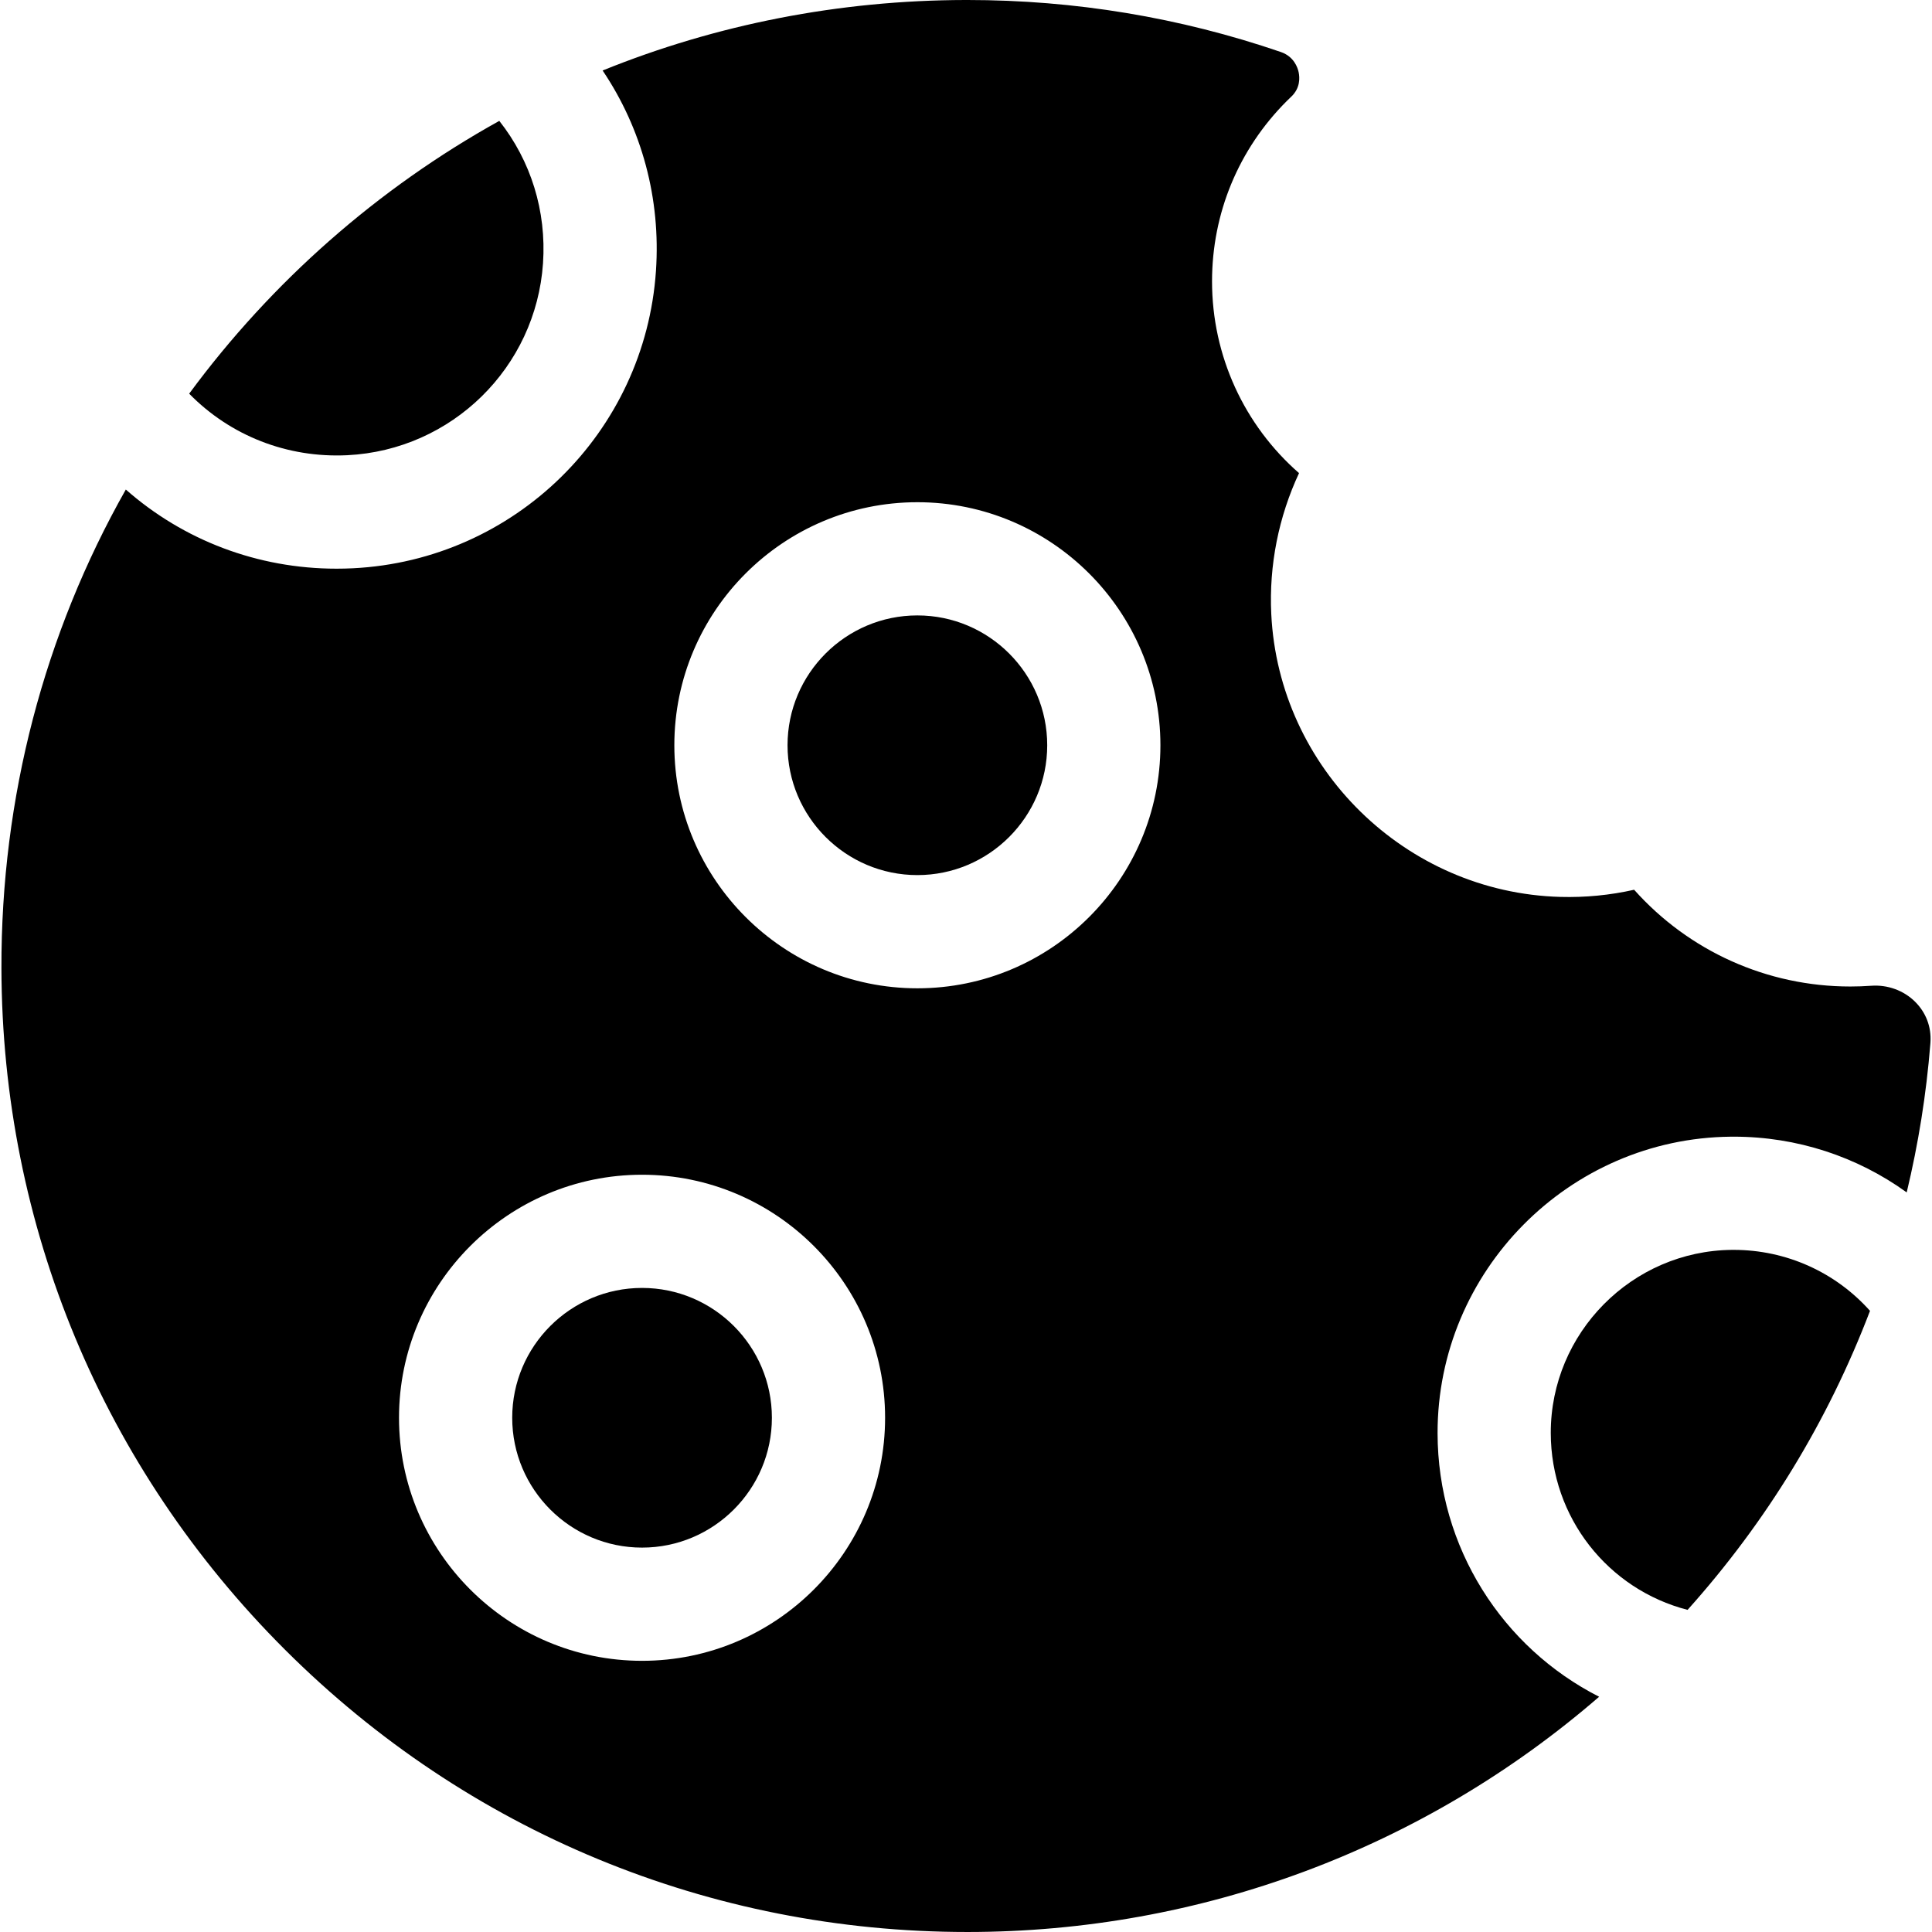 <svg id="Capa_1" enable-background="new 0 0 512 512" height="512" viewBox="0 0 512 512" width="512" xmlns="http://www.w3.org/2000/svg"><g><path d="m380.971 379.806c-.055-42.913 34.805-78.16 77.706-78.573.257-.003.517-.004.772-.004 16.754 0 32.695 5.278 45.848 14.768 3.083-12.847 5.196-25.989 6.261-39.336l.03-.43c.001-.018.002-.034.003-.052.257-4.044-1.188-7.845-4.067-10.702-3.031-3.007-7.279-4.551-11.639-4.24-1.831.131-3.694.197-5.536.197-22.113 0-42.815-9.416-57.286-25.641-6.394 1.445-12.948 2.079-19.585 1.896-40.975-1.142-74.612-34.083-76.58-74.995-.62-12.902 1.954-25.741 7.36-37.314-14.493-12.661-23.055-31.056-23.055-50.815 0-18.046 7.027-35.011 19.788-47.771.385-.386.783-.772 1.193-1.16 2.429-2.298 2.277-5.056 1.972-6.494-.256-1.201-1.221-4.125-4.648-5.331l-.167-.058c-26.653-9.129-54.556-13.751-82.963-13.751-.159 0-.313 0-.472 0-33.566.061-66.092 6.491-96.204 18.684 10.393 15.432 15.438 33.946 14.134 53.113-2.911 42.802-37.438 76.68-80.312 78.802-1.448.072-2.896.107-4.334.107-20.902 0-40.564-7.521-55.846-20.974-21.616 38.201-33.074 81.634-32.964 126.901.165 68.247 26.866 132.383 75.187 180.594 48.327 48.218 112.541 74.773 180.812 74.773 61.801 0 120.893-22.083 167.408-62.34-25.591-13.006-42.777-39.518-42.816-69.854zm-210.821 60.327c-35.516 0-64.409-28.894-64.409-64.409s28.894-64.408 64.409-64.408 64.409 28.894 64.409 64.408c.001 35.515-28.893 64.409-64.409 64.409zm72.964-178.224c-35.515 0-64.408-28.894-64.408-64.408 0-35.516 28.894-64.409 64.408-64.409 35.516 0 64.409 28.894 64.409 64.409s-28.893 64.408-64.409 64.408z"/><path d="m50.134 104.327c10.875 11.116 25.944 17.084 41.907 16.309 27.688-1.371 49.984-23.242 51.863-50.875.941-13.83-3.219-27.131-11.588-37.726-32.198 17.88-60.305 42.605-82.182 72.292z"/><path d="m170.15 341.315c-18.974 0-34.409 15.436-34.409 34.408 0 18.974 15.436 34.409 34.409 34.409s34.409-15.436 34.409-34.409c.001-18.972-15.435-34.408-34.409-34.408z"/><path d="m243.114 163.092c-18.973 0-34.408 15.436-34.408 34.409s15.436 34.408 34.408 34.408c18.974 0 34.409-15.436 34.409-34.408 0-18.974-15.435-34.409-34.409-34.409z"/><path d="m495.573 347.39c-9.141-10.241-22.185-16.161-36.13-16.161-.159 0-.317.001-.478.002-26.498.255-48.028 22.028-47.995 48.536.028 22.404 15.187 41.44 36.256 46.864 20.963-23.402 37.191-49.998 48.347-79.241z"/></g></svg>